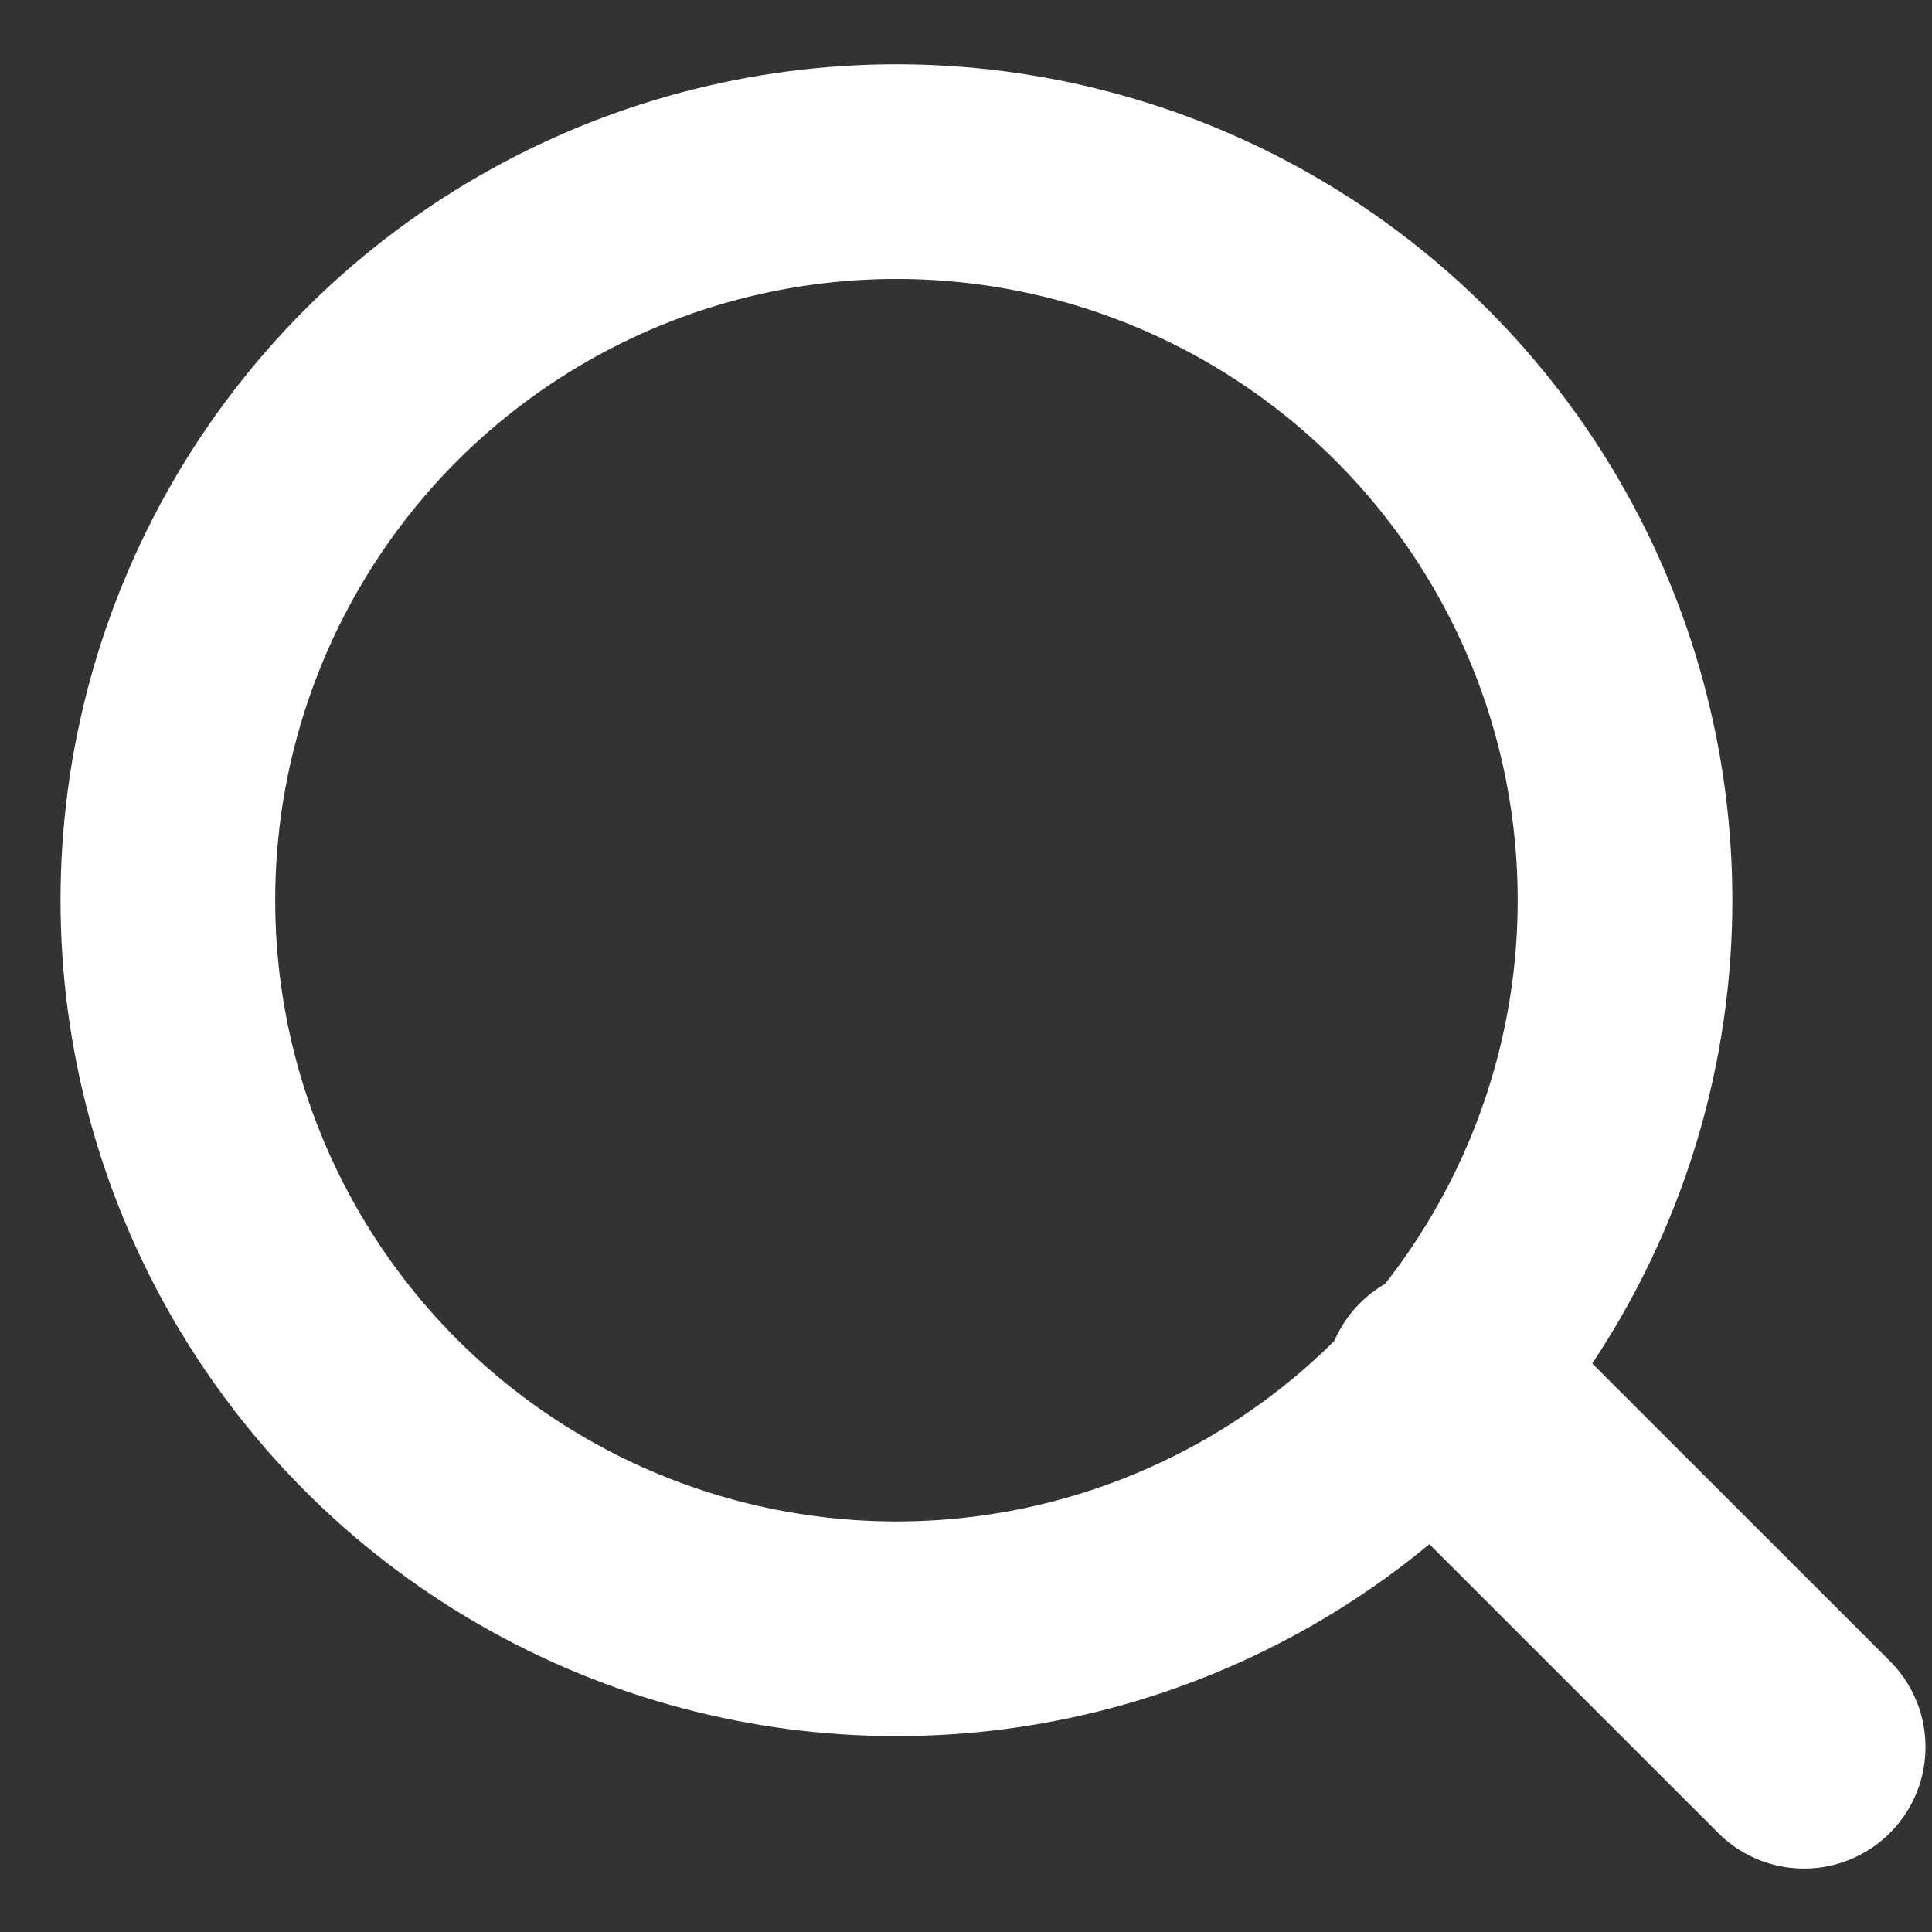 <svg xmlns="http://www.w3.org/2000/svg" xml:space="preserve" width="18" height="18" overflow="visible" viewBox="-0.564 -0.599 18 18"><rect x="-0.564" y="-0.599" width="18" height="18" fill="#333333" stroke="none"/><circle cx="7.788" cy="7.788" r="6.788" fill="none" stroke="#FFF" stroke-miterlimit="10" stroke-width="2" clip-rule="evenodd"/><path fill="#FFF" fill-rule="evenodd" d="M17.044 16.478a1.13 1.13 0 0 1-1.6 0l-3.337-3.336a1.13 1.13 0 0 1 0-1.6 1.133 1.133 0 0 1 1.601 0l3.337 3.336c.44.442.441 1.158-.001 1.6" clip-rule="evenodd"/></svg>
